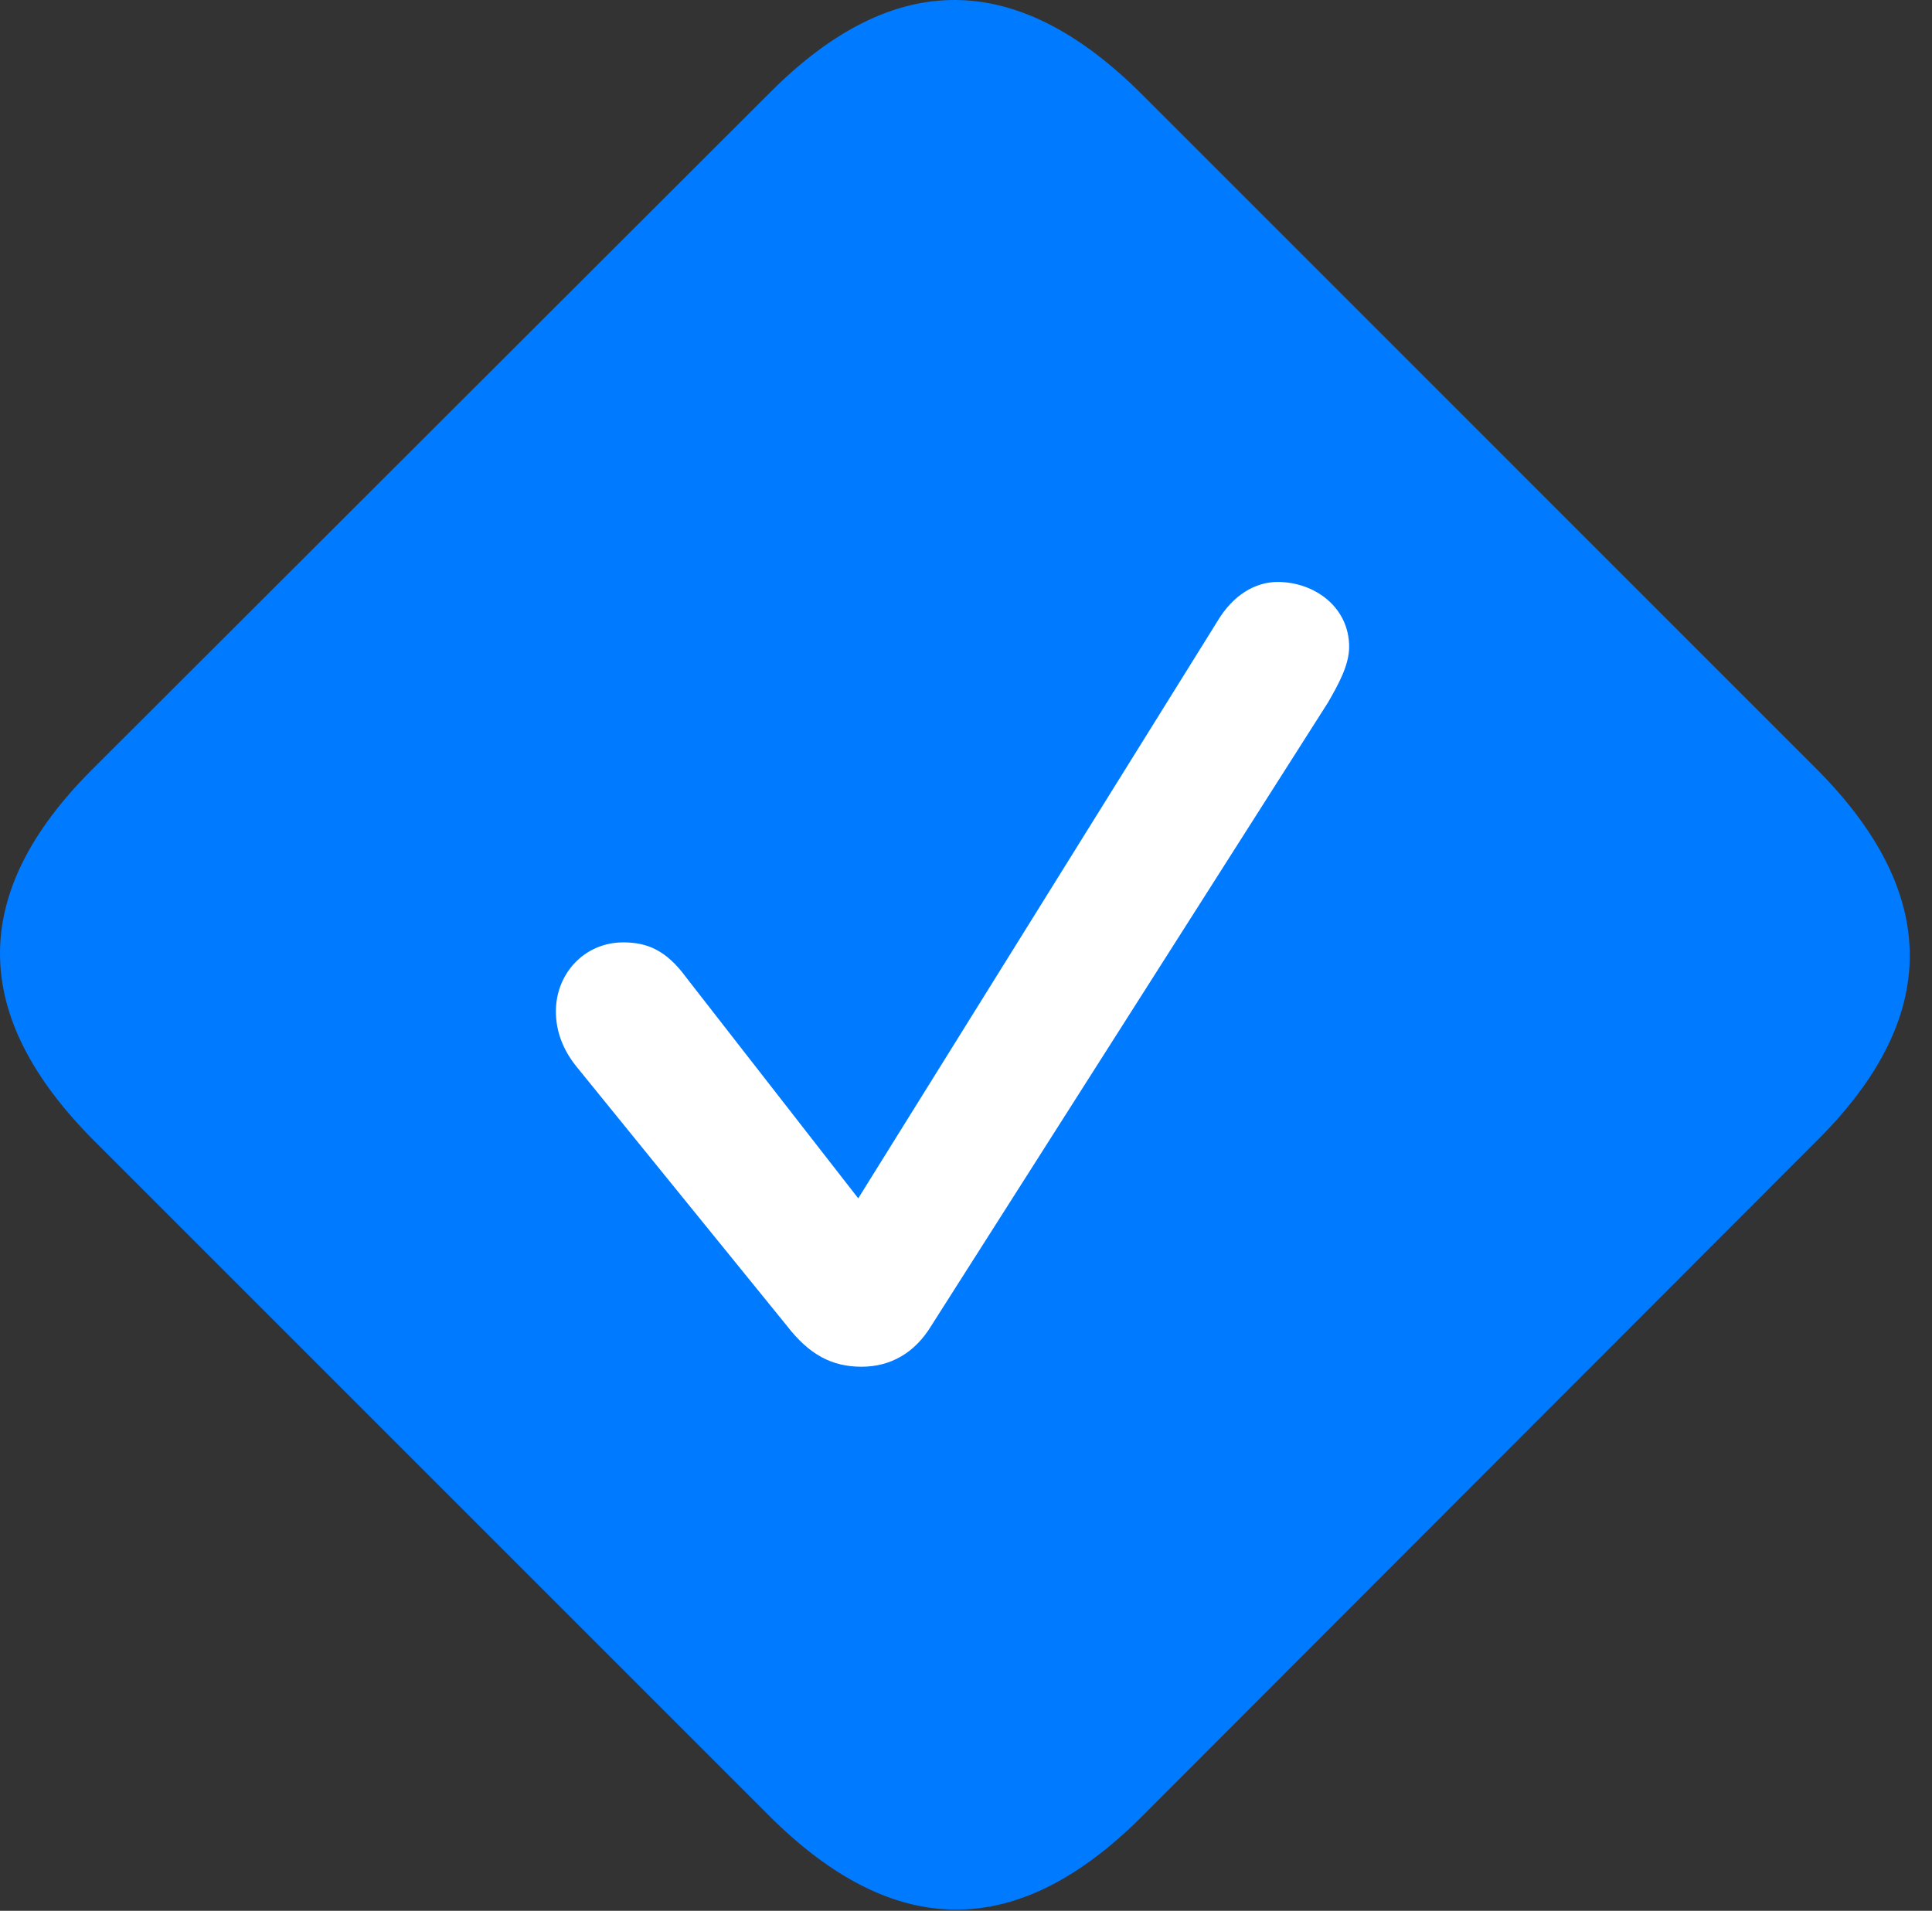 <?xml version="1.0" encoding="UTF-8"?>
<!--Generator: Apple Native CoreSVG 326-->
<!DOCTYPE svg
PUBLIC "-//W3C//DTD SVG 1.1//EN"
       "http://www.w3.org/Graphics/SVG/1.1/DTD/svg11.dtd">
<svg version="1.1" xmlns="http://www.w3.org/2000/svg" xmlns:xlink="http://www.w3.org/1999/xlink" viewBox="0 0 31.367 31.025">
 <rect x="0" y="0" width="31.367" height="31.025" fill="#333333" stroke="none"/>
 <g>
  <rect height="31.025" opacity="0" width="31.367" x="0" y="0"/>
  <path d="M1.533 18.527L12.484 29.478C14.508 31.502 16.504 31.515 18.514 29.519L29.519 18.5C31.515 16.504 31.502 14.494 29.478 12.471L18.541 1.533C16.517-0.49 14.521-0.518 12.512 1.492L1.492 12.498C-0.518 14.508-0.49 16.504 1.533 18.527Z" fill="#007aff"/>
  <path d="M13.988 22.191C13.51 22.191 13.14 22 12.771 21.521L9.353 17.31C9.135 17.037 9.025 16.736 9.025 16.422C9.025 15.806 9.49 15.301 10.119 15.301C10.502 15.301 10.816 15.424 11.144 15.875L13.934 19.457L19.771 10.078C20.017 9.668 20.373 9.449 20.742 9.449C21.344 9.449 21.904 9.859 21.904 10.502C21.904 10.803 21.726 11.117 21.562 11.404L15.123 21.521C14.85 21.973 14.453 22.191 13.988 22.191Z" fill="white"/>
 </g>
</svg>
